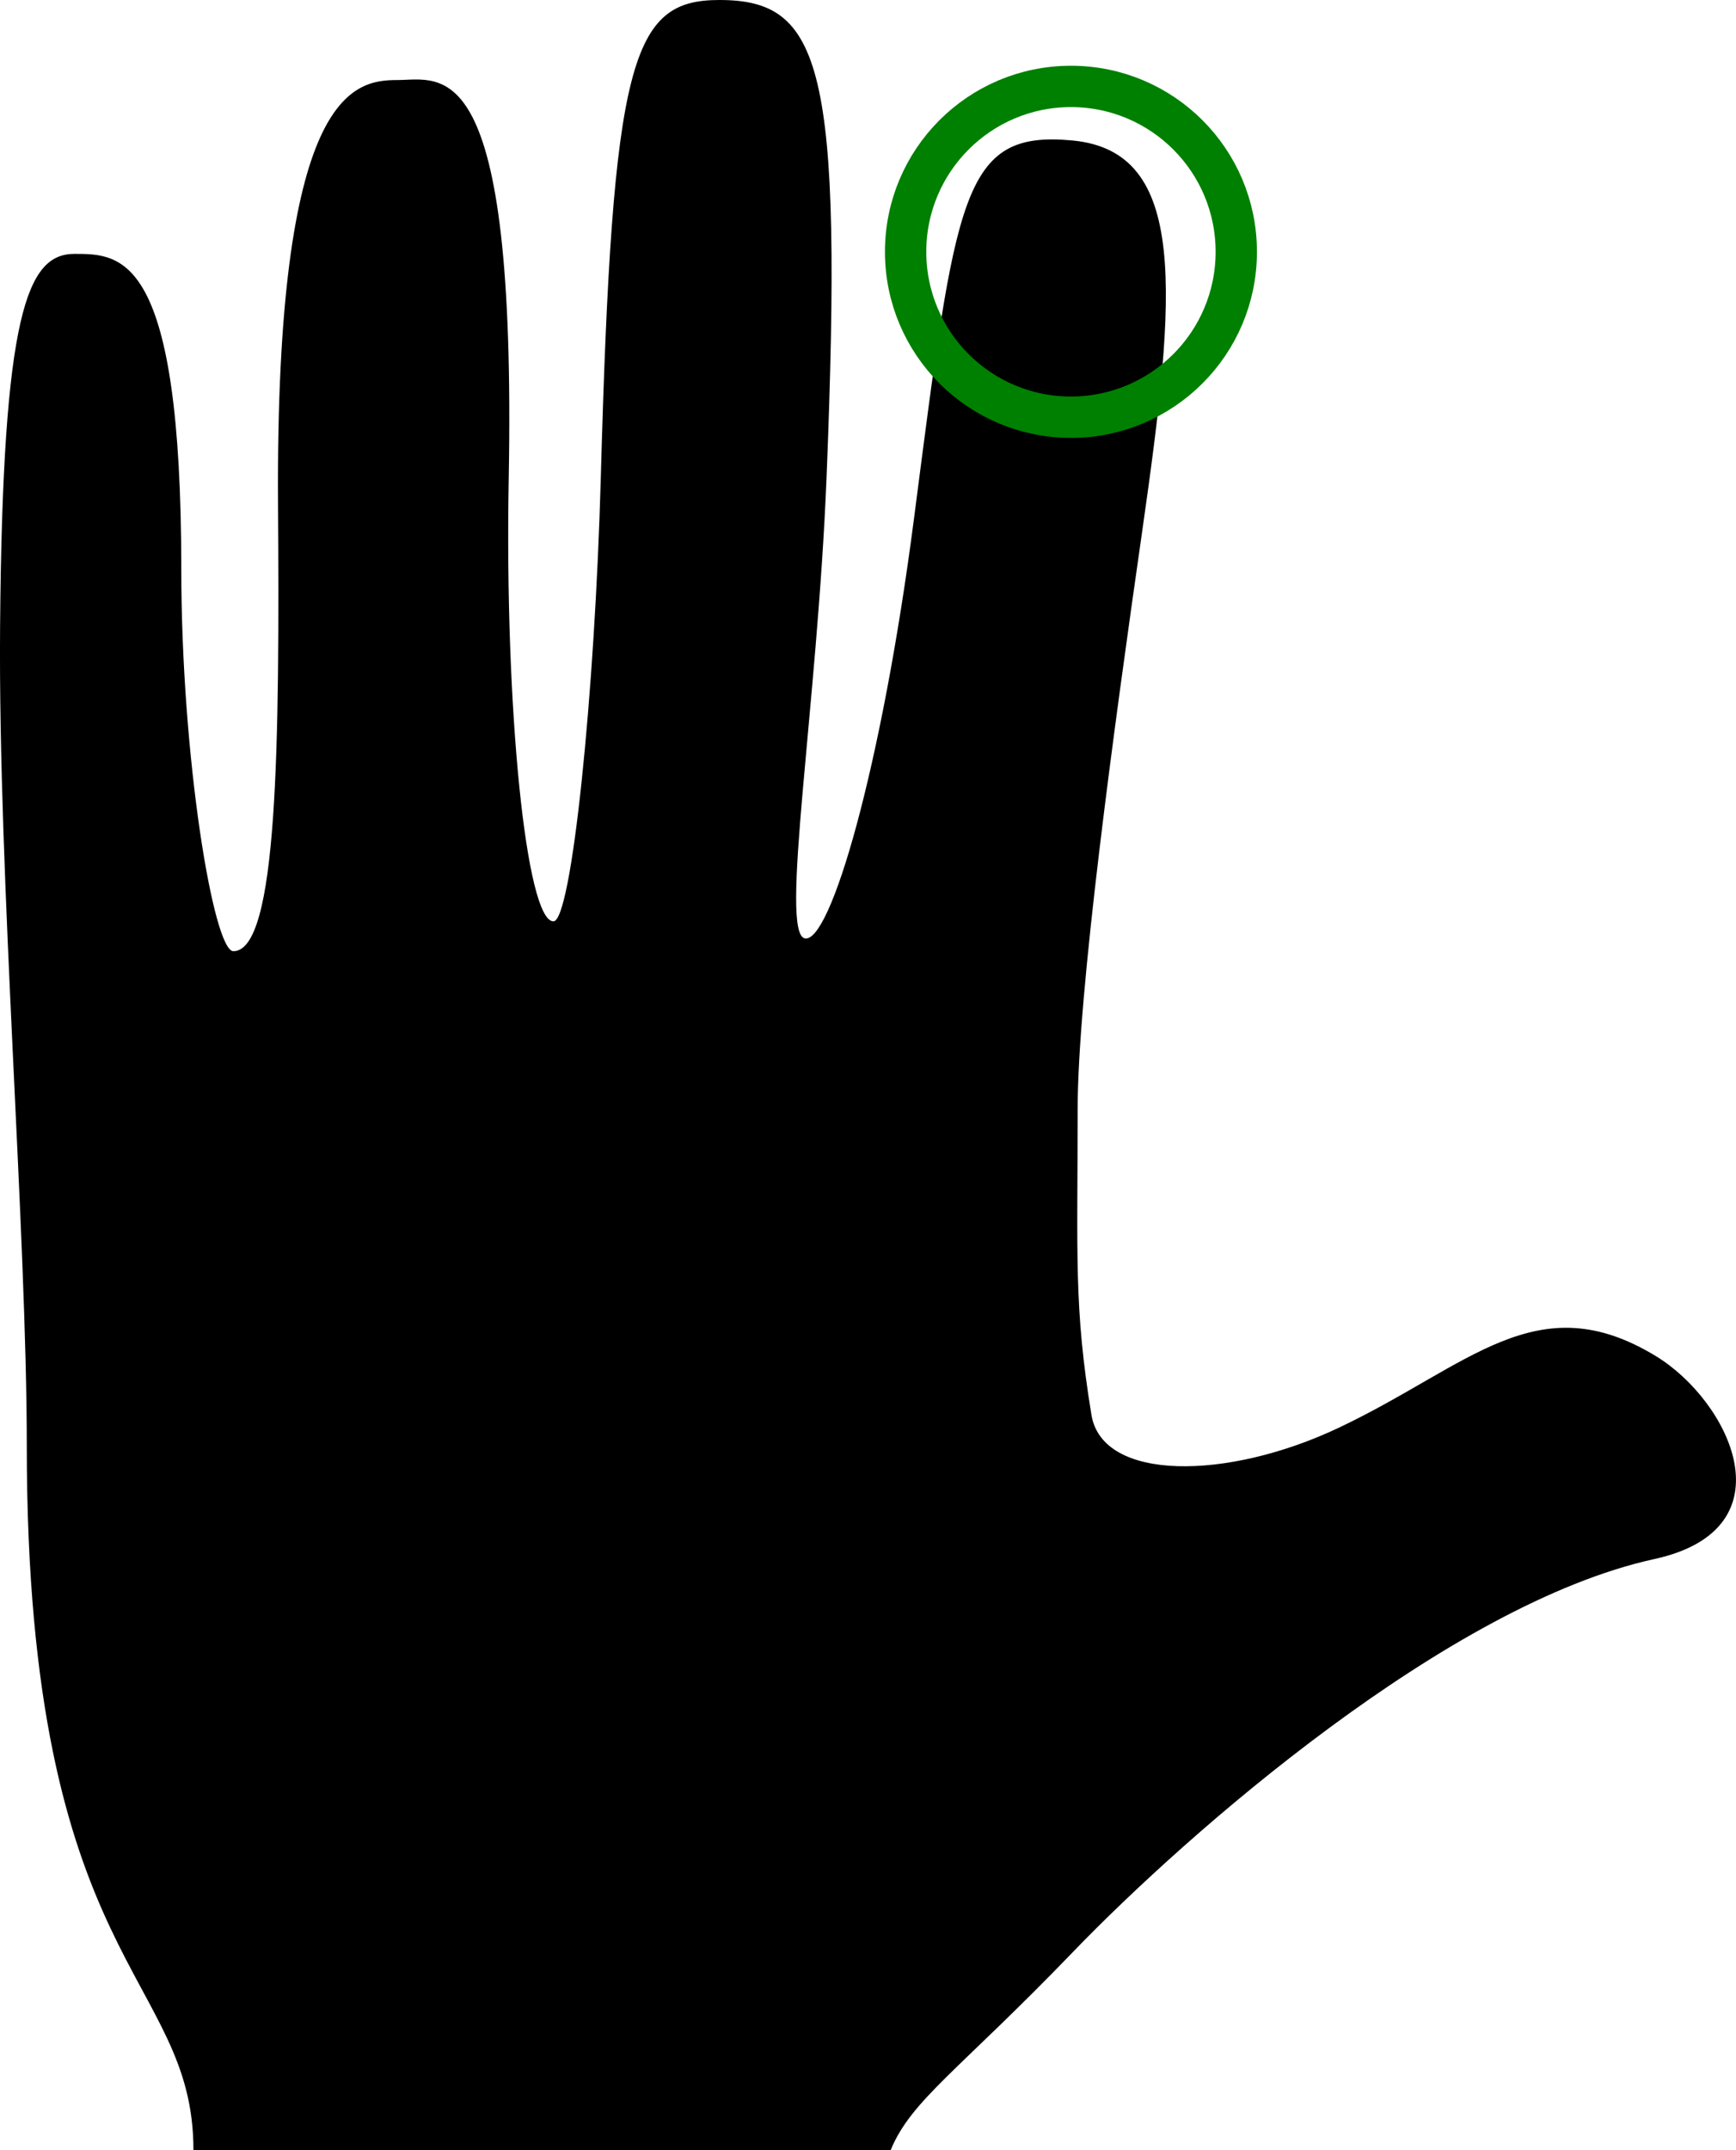 <?xml version="1.0"?>
<svg version="1.1" id="Layer_1" xmlns="http://www.w3.org/2000/svg" xmlns:xlink="http://www.w3.org/1999/xlink" x="0px" y="0px"
	 width="21px" height="26px" viewBox="0 0 21 26" enable-background="new 0 0 21 26" xml:space="preserve">
    <desc iVinci="yes" version="4.5" gridStep="20" showGrid="no" snapToGrid="no" codePlatform="0"/>
    <g id="Layer1" opacity="1">
        <g id="Shape1">
            <path id="shapePath1" d="M20.032,16.399 C18.59,15.521 17.773,16.517 16.198,17.263 C14.844,17.905 13.335,17.915 13.203,17.109 C12.989,15.808 13.036,15.188 13.036,13.419 C13.036,12.014 13.472,8.829 13.817,6.423 C14.232,3.528 14.376,1.833 12.976,1.699 C11.633,1.571 11.566,2.34 11.056,6.273 C10.665,9.288 10.045,11.409 9.736,11.347 C9.427,11.285 9.886,8.553 9.999,5.767 C10.199,0.783 9.937,9.53674e-07 8.702,9.53674e-07 C7.639,9.53674e-07 7.407,0.705 7.268,5.767 C7.196,8.4 6.914,11.141 6.695,11.141 C6.365,11.141 6.103,8.571 6.154,5.784 C6.249,0.575 5.347,0.968 4.804,0.968 C4.268,0.968 3.333,1.121 3.363,6.089 C3.382,8.994 3.363,11.502 2.823,11.502 C2.582,11.502 2.193,9.16 2.193,6.882 C2.193,3.07 1.473,3.07 0.901,3.07 C0.331,3.07 0.031,3.772 0.001,7.583 C-0.023,10.62 0.324,14.896 0.324,17.488 C0.324,23.795 2.34,23.862 2.34,26 L10.774,26 C11.022,25.394 11.596,25.039 12.977,23.606 C14.371,22.16 17.526,19.395 20.013,18.852 C21.678,18.488 20.922,16.942 20.032,16.399 Z" style="stroke:none;fill-rule:evenodd;fill:#000000;fill-opacity:1;"/>
        </g>
        <g id="Shape2">
            <path id="shapePath2" d="M14.955,3.045 C14.955,1.94 14.06,1.045 12.955,1.045 C11.85,1.045 10.955,1.94 10.955,3.045 C10.955,4.15 11.85,5.045 12.955,5.045 C14.06,5.045 14.955,4.15 14.955,3.045 Z" style="stroke:#008000;stroke-opacity:1;stroke-width:0.5;stroke-linejoin:round;stroke-miterlimit:2;stroke-linecap:butt;fill:none;"/>
        </g>
    </g>
</svg>
